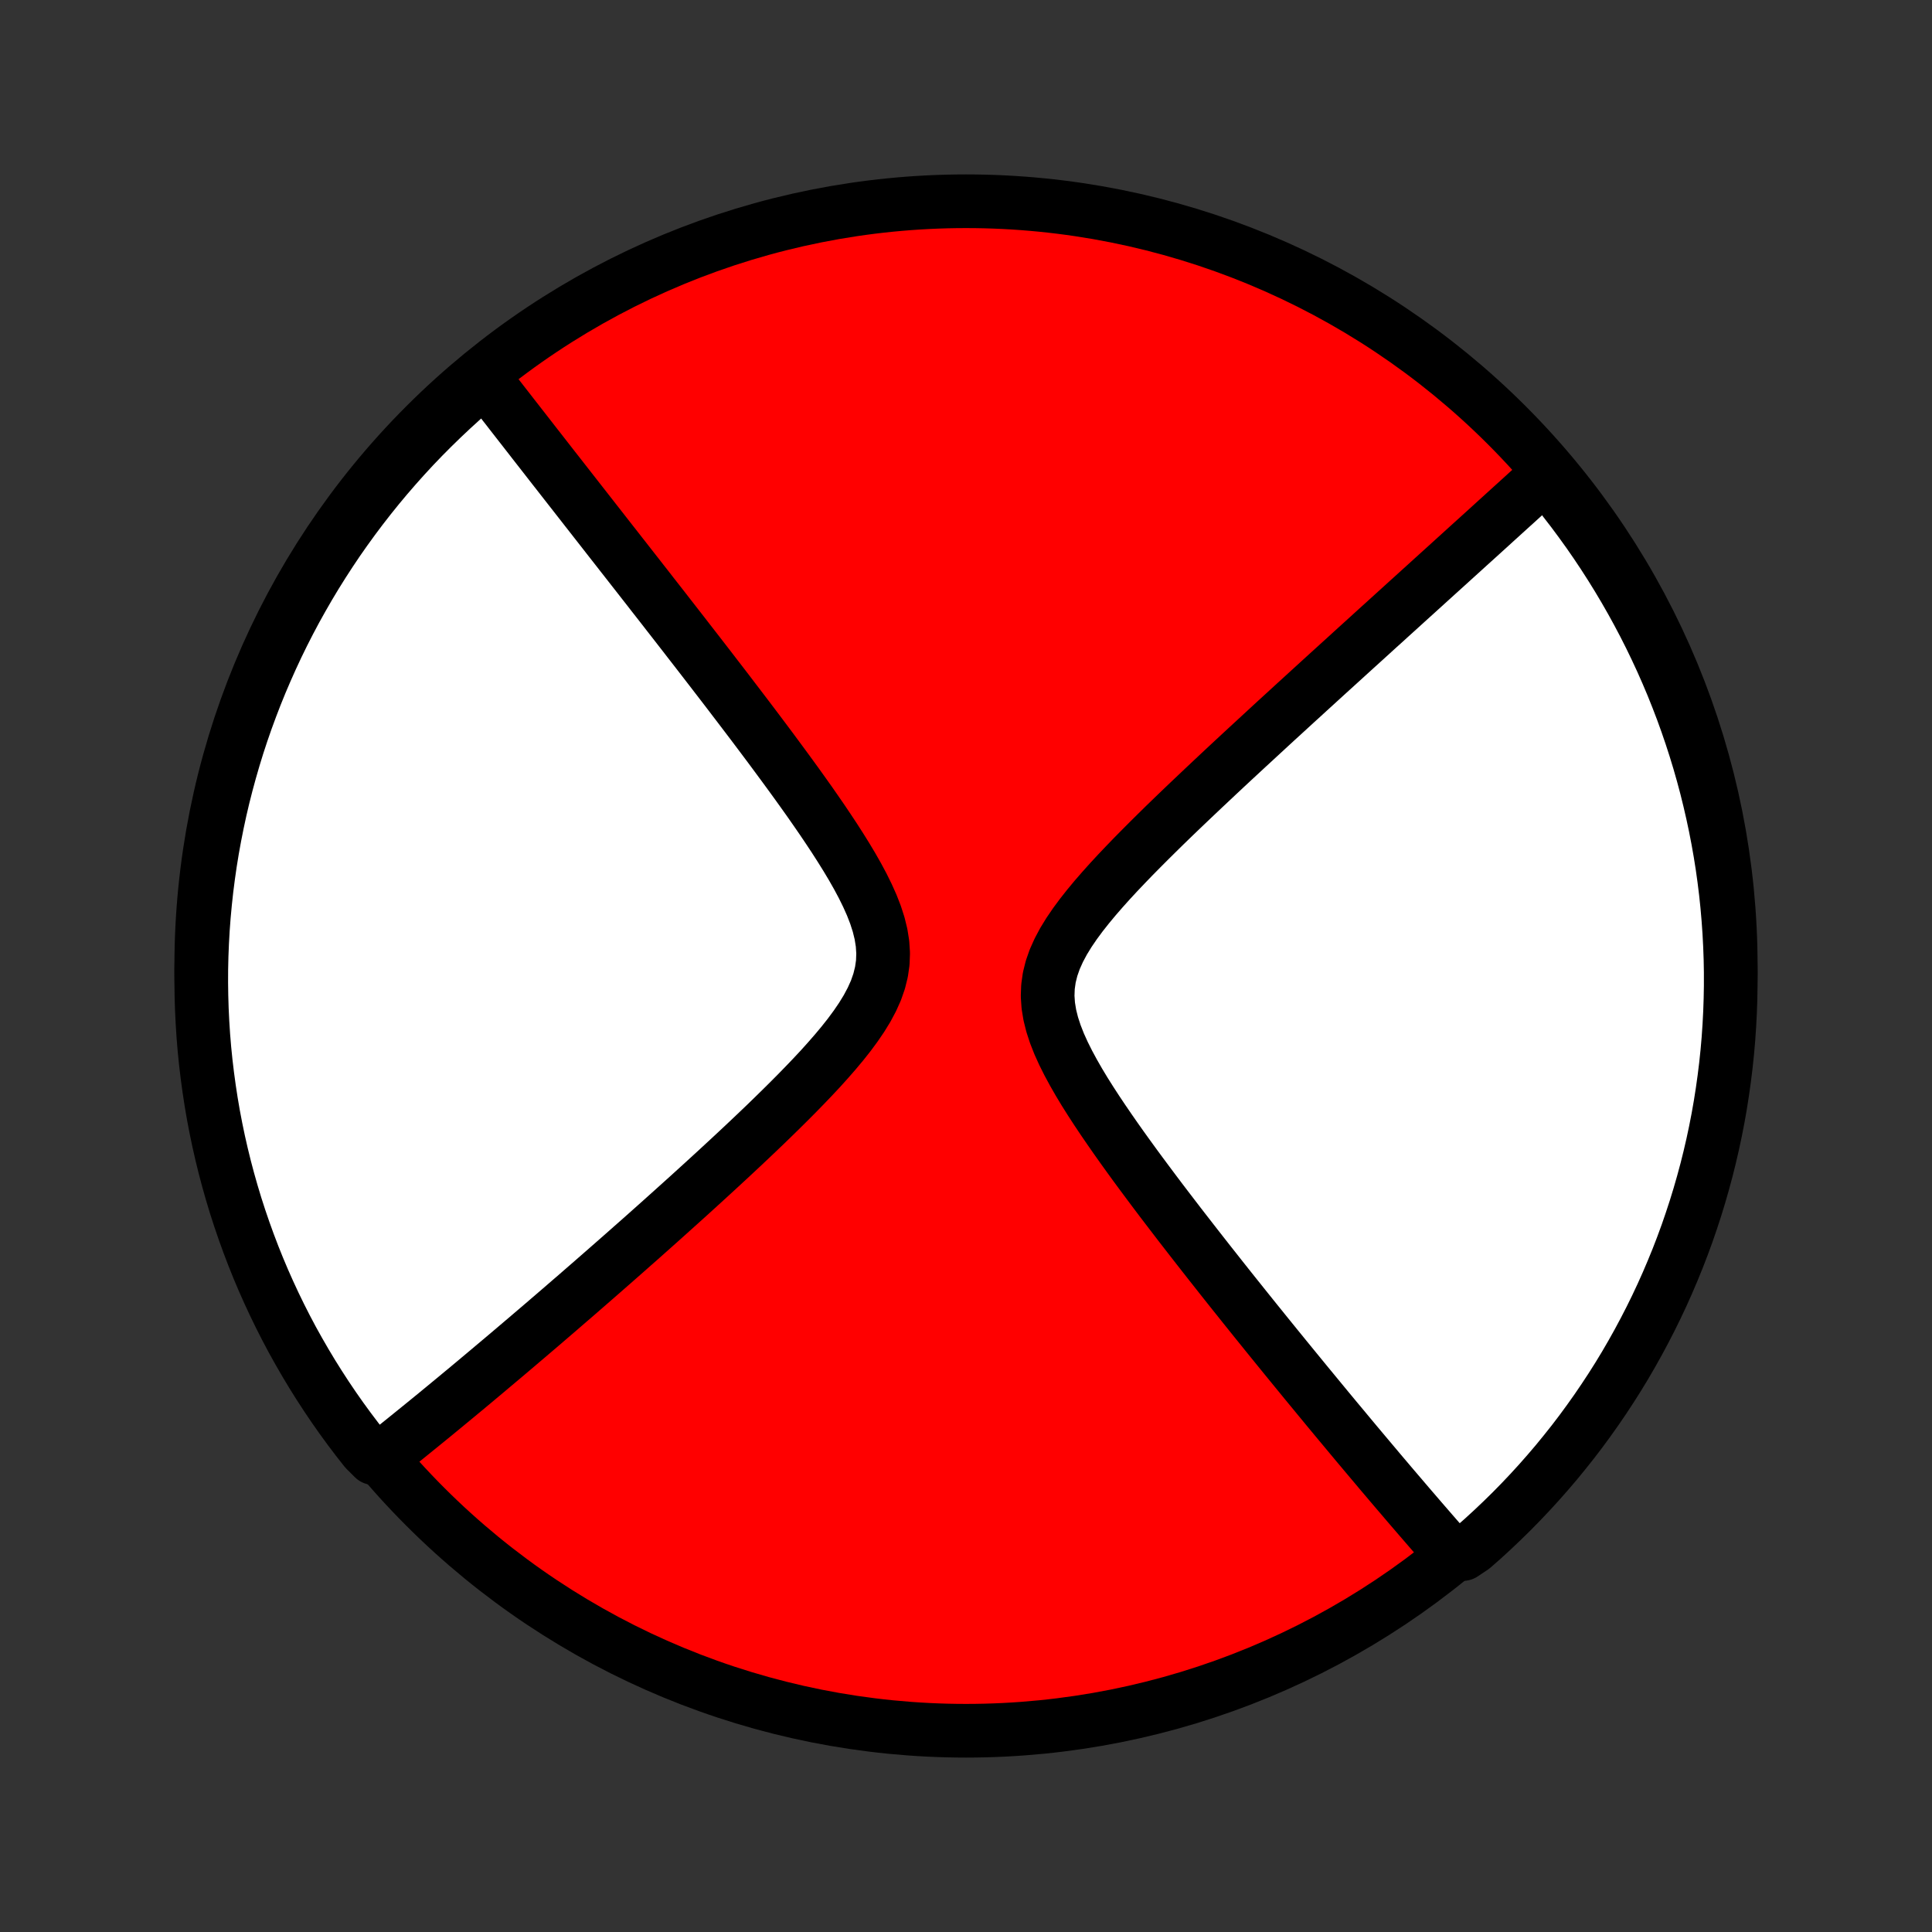 <?xml version="1.0" encoding="utf-8" standalone="no"?>
<!DOCTYPE svg PUBLIC "-//W3C//DTD SVG 1.1//EN"
  "http://www.w3.org/Graphics/SVG/1.1/DTD/svg11.dtd">
<!-- Created with matplotlib (http://matplotlib.org/) -->
<svg height="72pt" version="1.1" viewBox="0 0 72 72" width="72pt" xmlns="http://www.w3.org/2000/svg" xmlns:xlink="http://www.w3.org/1999/xlink">
 <rect x="0" y="0" width="72" height="72" fill="#333333" stroke="none"/>
 <defs>
  <style type="text/css">
*{stroke-linecap:butt;stroke-linejoin:round;}
  </style>
 </defs>
 <g id="figure_1">
  <g id="patch_1">
   <path d="
M0 72
L72 72
L72 0
L0 0
z
" style="fill:none;"/>
  </g>
  <g id="axes_1">
   <g id="PatchCollection_1">
    <defs>
     <path d="
M36 -7.5
C43.558 -7.5 50.808 -10.503 56.153 -15.848
C61.497 -21.192 64.5 -28.442 64.5 -36
C64.5 -43.558 61.497 -50.808 56.153 -56.153
C50.808 -61.497 43.558 -64.5 36 -64.5
C28.442 -64.5 21.192 -61.497 15.848 -56.153
C10.503 -50.808 7.5 -43.558 7.5 -36
C7.5 -28.442 10.503 -21.192 15.848 -15.848
C21.192 -10.503 28.442 -7.5 36 -7.5
z
" id="C0_0_a811fe30f3"/>
     <path d="
M18.024 -57.914
L18.133 -57.773
L18.243 -57.632
L18.354 -57.489
L18.466 -57.345
L18.578 -57.2
L18.691 -57.055
L18.805 -56.908
L18.921 -56.76
L19.036 -56.611
L19.153 -56.461
L19.271 -56.31
L19.39 -56.157
L19.51 -56.004
L19.631 -55.848
L19.753 -55.692
L19.876 -55.533
L20 -55.374
L20.126 -55.213
L20.253 -55.05
L20.382 -54.885
L20.511 -54.719
L20.642 -54.551
L20.775 -54.382
L20.909 -54.21
L21.045 -54.036
L21.182 -53.861
L21.321 -53.683
L21.462 -53.503
L21.604 -53.321
L21.748 -53.137
L21.894 -52.95
L22.042 -52.761
L22.192 -52.569
L22.344 -52.375
L22.497 -52.179
L22.653 -51.979
L22.811 -51.777
L22.972 -51.572
L23.134 -51.364
L23.299 -51.154
L23.466 -50.94
L23.636 -50.723
L23.808 -50.503
L23.983 -50.279
L24.16 -50.053
L24.339 -49.822
L24.522 -49.589
L24.707 -49.352
L24.894 -49.111
L25.085 -48.866
L25.278 -48.618
L25.474 -48.366
L25.672 -48.11
L25.874 -47.85
L26.078 -47.587
L26.285 -47.319
L26.495 -47.047
L26.707 -46.771
L26.923 -46.491
L27.141 -46.207
L27.361 -45.918
L27.584 -45.626
L27.81 -45.329
L28.038 -45.028
L28.268 -44.723
L28.5 -44.414
L28.734 -44.101
L28.969 -43.783
L29.206 -43.462
L29.444 -43.137
L29.683 -42.808
L29.921 -42.476
L30.16 -42.14
L30.397 -41.8
L30.633 -41.458
L30.866 -41.112
L31.097 -40.763
L31.322 -40.412
L31.542 -40.059
L31.755 -39.703
L31.958 -39.346
L32.15 -38.987
L32.327 -38.628
L32.488 -38.268
L32.628 -37.908
L32.744 -37.548
L32.832 -37.19
L32.889 -36.833
L32.912 -36.478
L32.899 -36.126
L32.849 -35.778
L32.763 -35.432
L32.644 -35.09
L32.492 -34.752
L32.314 -34.418
L32.111 -34.087
L31.888 -33.76
L31.649 -33.436
L31.395 -33.115
L31.13 -32.798
L30.856 -32.484
L30.576 -32.173
L30.289 -31.866
L29.998 -31.562
L29.705 -31.261
L29.41 -30.964
L29.113 -30.67
L28.816 -30.379
L28.52 -30.092
L28.224 -29.809
L27.929 -29.529
L27.636 -29.253
L27.345 -28.981
L27.056 -28.713
L26.769 -28.448
L26.485 -28.187
L26.204 -27.93
L25.926 -27.677
L25.651 -27.427
L25.379 -27.182
L25.11 -26.94
L24.845 -26.702
L24.583 -26.467
L24.325 -26.237
L24.07 -26.01
L23.818 -25.786
L23.569 -25.567
L23.325 -25.351
L23.083 -25.138
L22.845 -24.929
L22.61 -24.723
L22.378 -24.52
L22.15 -24.321
L21.925 -24.125
L21.703 -23.932
L21.485 -23.742
L21.269 -23.556
L21.056 -23.372
L20.847 -23.191
L20.64 -23.013
L20.436 -22.838
L20.235 -22.665
L20.036 -22.495
L19.84 -22.328
L19.647 -22.163
L19.456 -22.001
L19.268 -21.841
L19.082 -21.683
L18.899 -21.528
L18.718 -21.375
L18.538 -21.224
L18.361 -21.075
L18.187 -20.928
L18.014 -20.783
L17.843 -20.64
L17.674 -20.498
L17.507 -20.359
L17.342 -20.221
L17.178 -20.086
L17.016 -19.951
L16.856 -19.819
L16.697 -19.688
L16.54 -19.558
L16.384 -19.43
L16.23 -19.303
L16.077 -19.178
L15.925 -19.054
L15.775 -18.932
L15.626 -18.811
L15.478 -18.691
L15.331 -18.572
L15.185 -18.454
L15.041 -18.337
L14.897 -18.222
L14.755 -18.107
L14.613 -17.994
L14.472 -17.882
L14.332 -17.77
L13.928 -17.66
L13.617 -17.97
L13.312 -18.358
L13.015 -18.751
L12.724 -19.15
L12.441 -19.553
L12.165 -19.962
L11.896 -20.376
L11.634 -20.794
L11.38 -21.217
L11.133 -21.645
L10.893 -22.076
L10.662 -22.512
L10.438 -22.953
L10.222 -23.397
L10.014 -23.845
L9.813 -24.297
L9.621 -24.752
L9.437 -25.211
L9.261 -25.673
L9.093 -26.138
L8.933 -26.606
L8.781 -27.077
L8.638 -27.551
L8.503 -28.027
L8.376 -28.506
L8.258 -28.987
L8.148 -29.47
L8.047 -29.955
L7.954 -30.442
L7.87 -30.931
L7.795 -31.421
L7.728 -31.913
L7.669 -32.406
L7.619 -32.9
L7.578 -33.395
L7.546 -33.89
L7.522 -34.387
L7.507 -34.883
L7.5 -35.381
L7.502 -35.878
L7.513 -36.376
L7.533 -36.873
L7.561 -37.37
L7.598 -37.866
L7.644 -38.362
L7.698 -38.858
L7.761 -39.352
L7.832 -39.846
L7.912 -40.338
L8.001 -40.829
L8.098 -41.318
L8.203 -41.806
L8.317 -42.292
L8.44 -42.776
L8.571 -43.258
L8.71 -43.738
L8.857 -44.216
L9.013 -44.691
L9.177 -45.163
L9.35 -45.633
L9.53 -46.1
L9.718 -46.563
L9.915 -47.023
L10.119 -47.48
L10.331 -47.934
L10.551 -48.384
L10.779 -48.83
L11.014 -49.272
L11.258 -49.71
L11.508 -50.144
L11.766 -50.574
L12.032 -50.999
L12.305 -51.42
L12.584 -51.836
L12.872 -52.247
L13.166 -52.653
L13.467 -53.054
L13.775 -53.45
L14.09 -53.841
L14.411 -54.226
L14.739 -54.605
L15.073 -54.979
L15.414 -55.348
L15.761 -55.71
L16.115 -56.066
L16.474 -56.416
L16.839 -56.76
L17.21 -57.098
z
" id="C0_1_46023c80da"/>
     <path d="
M57.708 -54.366
L57.576 -54.246
L57.444 -54.126
L57.31 -54.004
L57.176 -53.882
L57.041 -53.76
L56.905 -53.636
L56.768 -53.511
L56.63 -53.386
L56.491 -53.259
L56.35 -53.132
L56.209 -53.004
L56.066 -52.874
L55.922 -52.743
L55.777 -52.612
L55.631 -52.479
L55.483 -52.344
L55.334 -52.209
L55.183 -52.072
L55.031 -51.934
L54.877 -51.795
L54.721 -51.654
L54.564 -51.511
L54.405 -51.367
L54.245 -51.222
L54.082 -51.074
L53.918 -50.925
L53.752 -50.775
L53.583 -50.622
L53.413 -50.468
L53.24 -50.311
L53.066 -50.153
L52.889 -49.993
L52.71 -49.83
L52.528 -49.666
L52.344 -49.499
L52.158 -49.33
L51.968 -49.158
L51.777 -48.985
L51.583 -48.808
L51.385 -48.63
L51.185 -48.448
L50.983 -48.264
L50.777 -48.077
L50.568 -47.888
L50.357 -47.696
L50.142 -47.5
L49.924 -47.302
L49.703 -47.101
L49.478 -46.897
L49.25 -46.689
L49.019 -46.478
L48.785 -46.265
L48.547 -46.047
L48.305 -45.827
L48.061 -45.603
L47.812 -45.375
L47.56 -45.145
L47.305 -44.91
L47.047 -44.672
L46.785 -44.43
L46.519 -44.185
L46.25 -43.936
L45.978 -43.684
L45.703 -43.428
L45.425 -43.168
L45.144 -42.904
L44.86 -42.637
L44.574 -42.366
L44.285 -42.092
L43.994 -41.814
L43.702 -41.533
L43.408 -41.248
L43.114 -40.959
L42.819 -40.667
L42.525 -40.372
L42.231 -40.074
L41.94 -39.772
L41.651 -39.468
L41.366 -39.16
L41.087 -38.849
L40.814 -38.535
L40.551 -38.218
L40.298 -37.898
L40.06 -37.576
L39.838 -37.25
L39.636 -36.921
L39.459 -36.589
L39.308 -36.253
L39.189 -35.914
L39.104 -35.572
L39.055 -35.226
L39.042 -34.877
L39.066 -34.526
L39.124 -34.172
L39.213 -33.816
L39.33 -33.459
L39.471 -33.1
L39.633 -32.742
L39.812 -32.384
L40.005 -32.027
L40.209 -31.671
L40.423 -31.316
L40.645 -30.964
L40.873 -30.613
L41.105 -30.266
L41.341 -29.921
L41.579 -29.579
L41.819 -29.24
L42.06 -28.905
L42.301 -28.573
L42.542 -28.246
L42.783 -27.922
L43.023 -27.601
L43.261 -27.285
L43.499 -26.973
L43.734 -26.666
L43.967 -26.362
L44.199 -26.063
L44.428 -25.768
L44.655 -25.477
L44.879 -25.191
L45.101 -24.908
L45.32 -24.631
L45.536 -24.357
L45.75 -24.087
L45.961 -23.822
L46.17 -23.561
L46.375 -23.304
L46.578 -23.051
L46.778 -22.802
L46.976 -22.557
L47.17 -22.316
L47.362 -22.079
L47.552 -21.845
L47.739 -21.615
L47.923 -21.389
L48.105 -21.166
L48.284 -20.947
L48.461 -20.731
L48.635 -20.518
L48.807 -20.309
L48.977 -20.103
L49.144 -19.9
L49.309 -19.7
L49.472 -19.502
L49.633 -19.308
L49.792 -19.116
L49.949 -18.928
L50.104 -18.742
L50.257 -18.558
L50.408 -18.377
L50.557 -18.198
L50.705 -18.022
L50.851 -17.848
L50.995 -17.677
L51.138 -17.507
L51.279 -17.34
L51.418 -17.174
L51.556 -17.011
L51.693 -16.85
L51.828 -16.69
L51.962 -16.533
L52.095 -16.377
L52.227 -16.223
L52.357 -16.07
L52.486 -15.919
L52.614 -15.77
L52.741 -15.623
L52.867 -15.476
L52.992 -15.331
L53.116 -15.188
L53.239 -15.046
L53.361 -14.905
L53.483 -14.765
L53.603 -14.627
L53.723 -14.49
L53.842 -14.354
L53.961 -14.219
L54.517 -14.085
L54.892 -14.335
L55.262 -14.661
L55.625 -14.994
L55.983 -15.334
L56.335 -15.679
L56.68 -16.031
L57.019 -16.389
L57.352 -16.753
L57.678 -17.123
L57.998 -17.498
L58.31 -17.88
L58.617 -18.266
L58.916 -18.658
L59.208 -19.056
L59.493 -19.458
L59.771 -19.866
L60.042 -20.278
L60.306 -20.695
L60.562 -21.117
L60.81 -21.544
L61.051 -21.975
L61.284 -22.41
L61.51 -22.849
L61.728 -23.292
L61.938 -23.739
L62.14 -24.19
L62.334 -24.645
L62.521 -25.103
L62.699 -25.564
L62.869 -26.028
L63.03 -26.496
L63.184 -26.966
L63.329 -27.439
L63.466 -27.915
L63.595 -28.393
L63.715 -28.874
L63.827 -29.357
L63.93 -29.841
L64.025 -30.328
L64.111 -30.816
L64.188 -31.306
L64.257 -31.797
L64.318 -32.29
L64.37 -32.784
L64.413 -33.278
L64.447 -33.774
L64.473 -34.27
L64.49 -34.767
L64.499 -35.264
L64.499 -35.761
L64.49 -36.259
L64.472 -36.756
L64.446 -37.253
L64.411 -37.75
L64.368 -38.246
L64.316 -38.742
L64.255 -39.236
L64.186 -39.73
L64.108 -40.222
L64.021 -40.714
L63.926 -41.203
L63.822 -41.692
L63.71 -42.178
L63.59 -42.663
L63.461 -43.145
L63.324 -43.626
L63.178 -44.104
L63.024 -44.58
L62.862 -45.053
L62.692 -45.523
L62.513 -45.99
L62.327 -46.455
L62.132 -46.916
L61.93 -47.373
L61.719 -47.828
L61.501 -48.279
L61.275 -48.726
L61.041 -49.169
L60.8 -49.608
L60.551 -50.043
L60.295 -50.473
L60.031 -50.9
L59.76 -51.322
L59.482 -51.739
L59.197 -52.151
L58.904 -52.558
L58.605 -52.961
L58.298 -53.358
z
" id="C0_2_63d88b3cff"/>
    </defs>
    <g clip-path="url(#p1bffca34e9)">
     <use style="fill:#ff0000;stroke:#000000;stroke-width:2.0;" x="0.0" xlink:href="#C0_0_a811fe30f3" y="72.0"/>
    </g>
    <g clip-path="url(#p1bffca34e9)">
     <use style="fill:#ffffff;stroke:#000000;stroke-width:2.0;" x="0.0" xlink:href="#C0_1_46023c80da" y="72.0"/>
    </g>
    <g clip-path="url(#p1bffca34e9)">
     <use style="fill:#ffffff;stroke:#000000;stroke-width:2.0;" x="0.0" xlink:href="#C0_2_63d88b3cff" y="72.0"/>
    </g>
   </g>
  </g>
 </g>
 <defs>
  <clipPath id="p1bffca34e9">
   <rect height="72.0" width="72.0" x="0.0" y="0.0"/>
  </clipPath>
 </defs>
</svg>
